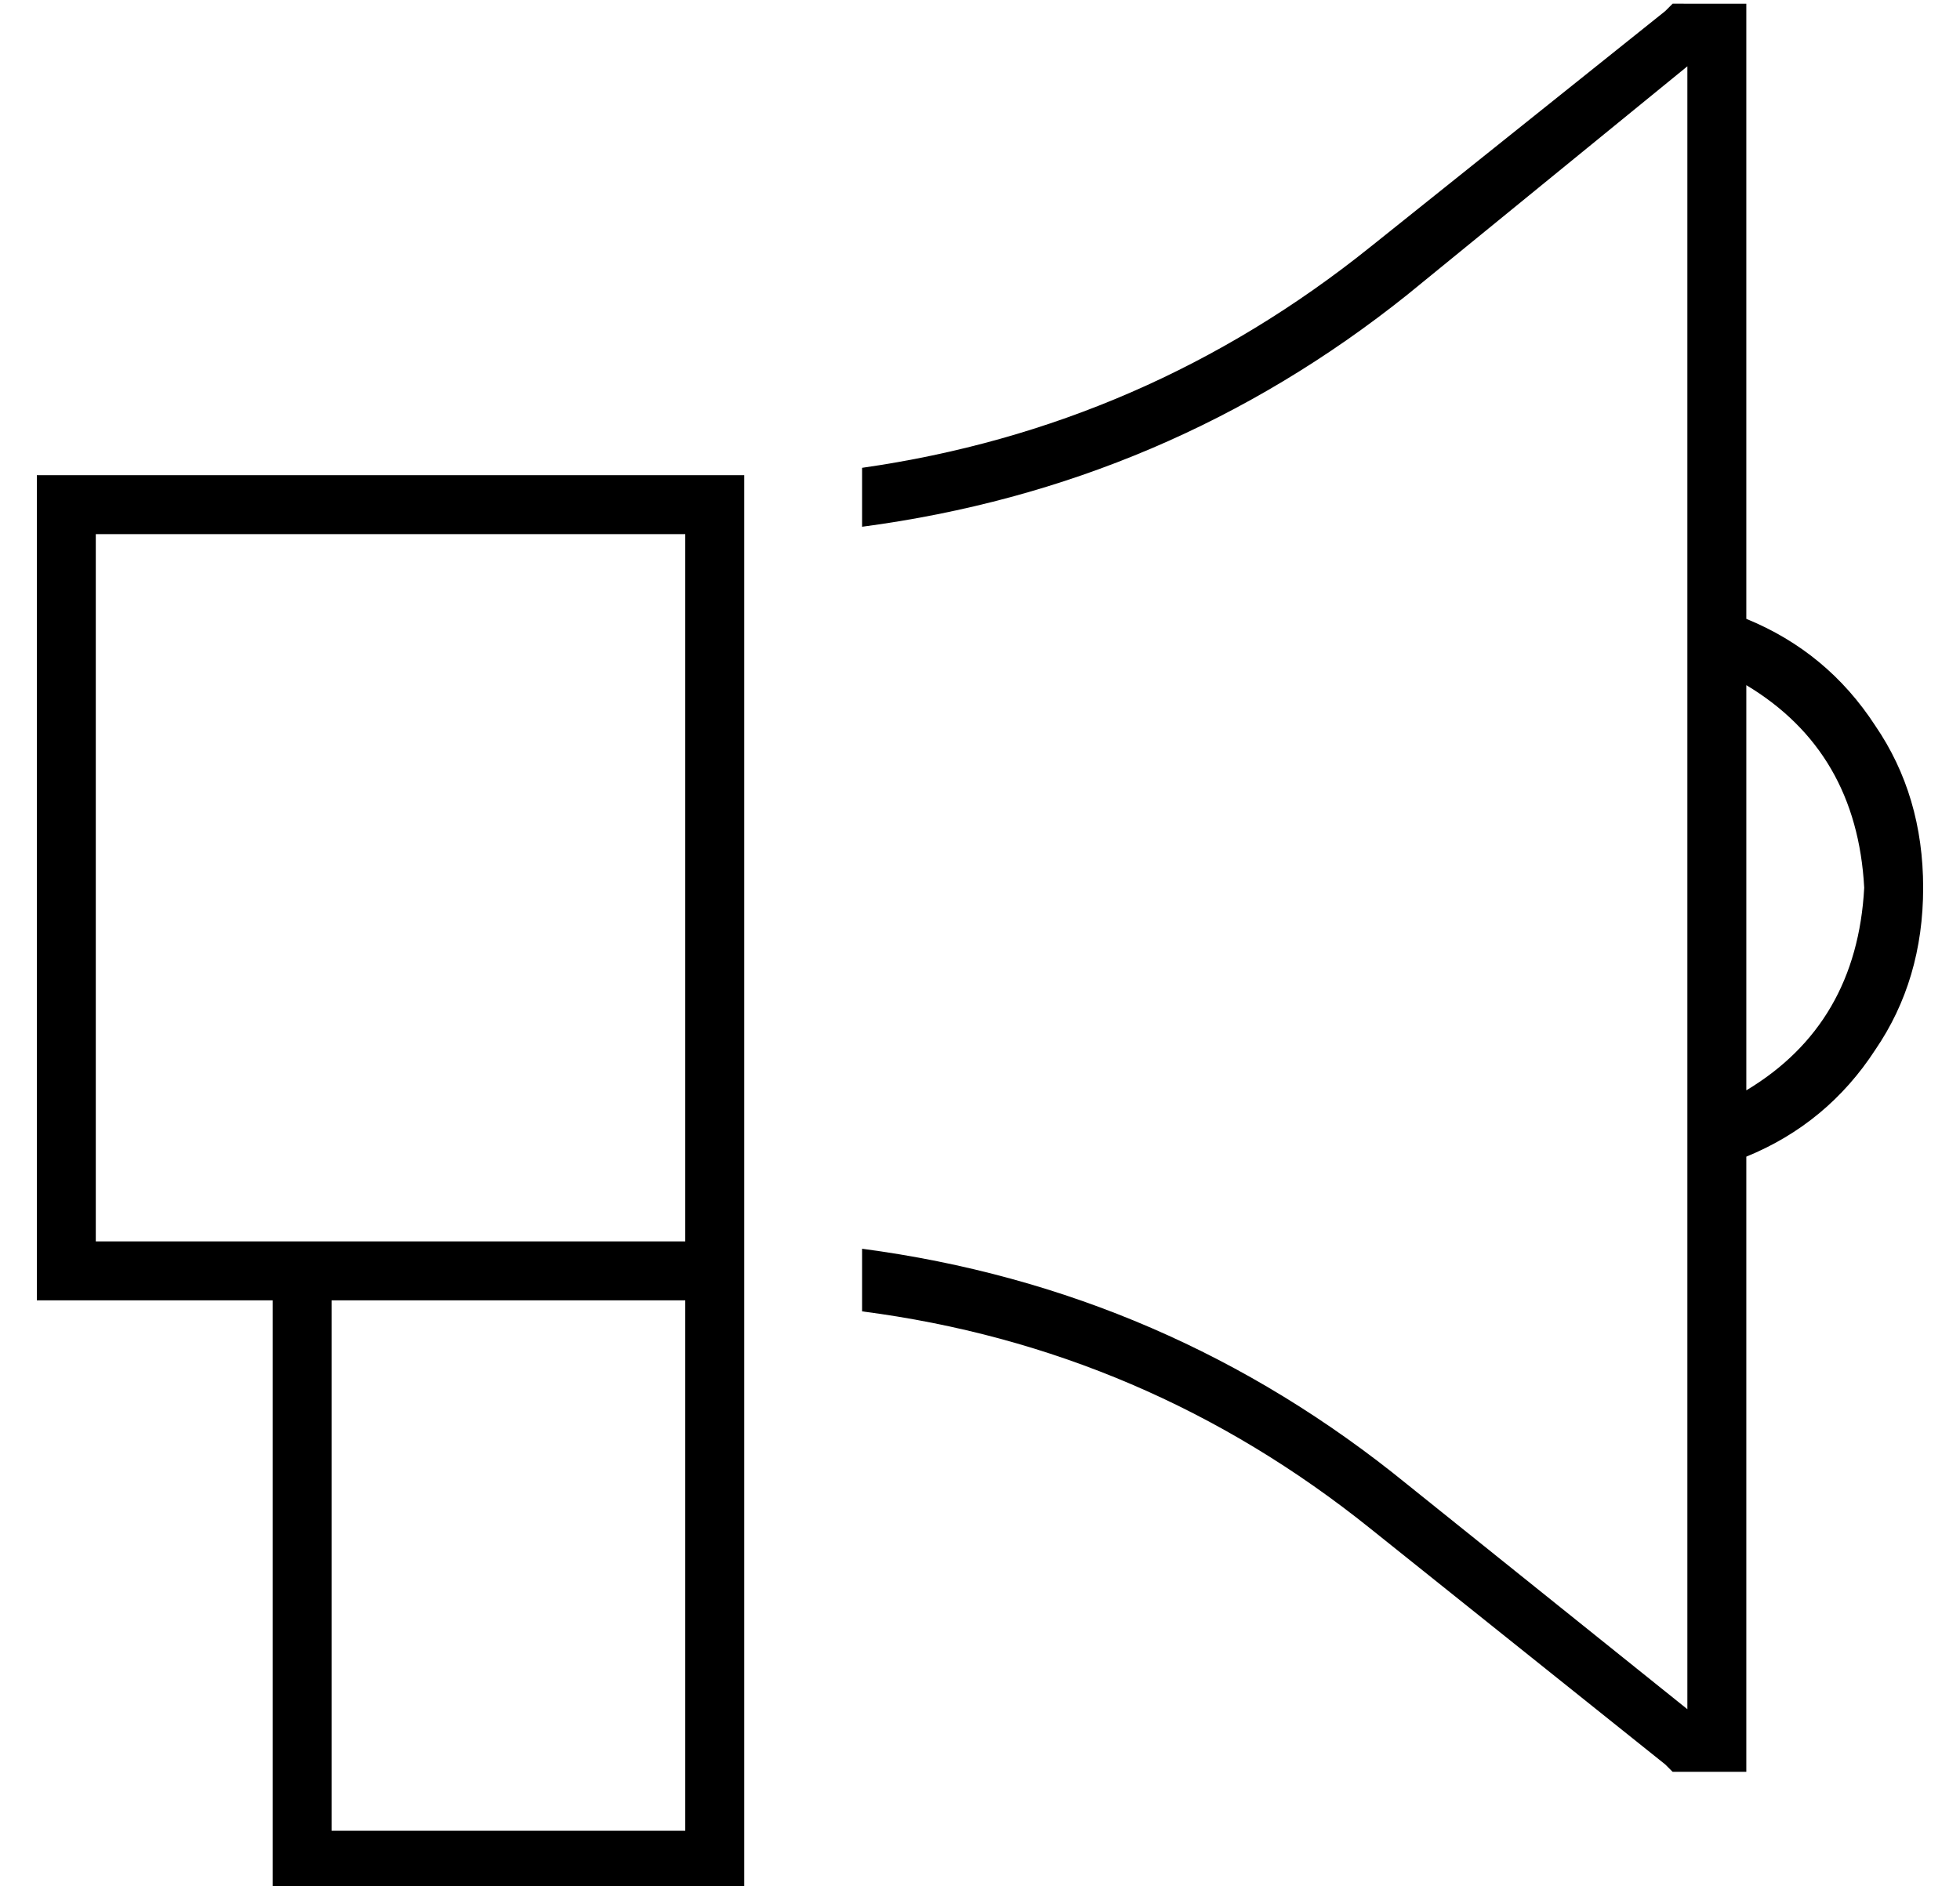 <?xml version="1.0" standalone="no"?>
<!DOCTYPE svg PUBLIC "-//W3C//DTD SVG 1.1//EN" "http://www.w3.org/Graphics/SVG/1.1/DTD/svg11.dtd" >
<svg xmlns="http://www.w3.org/2000/svg" xmlns:xlink="http://www.w3.org/1999/xlink" version="1.1" viewBox="-10 -40 532 512">
   <path fill="currentColor"
d="M447 -39h-3h3h-3l-2 2v0l-80 64v0q-61 49 -138 60v16v0q83 -11 148 -63l76 -62v0v446v0l-76 -61v0q-65 -53 -148 -64v17v0q77 10 138 59l80 64v0l2 2v0h3h17v-8v0v-159v0q22 -9 35 -29q13 -19 13 -44t-13 -44q-13 -20 -35 -29v-159v0v-8v0h-8h-9zM192 377v-64v64v-64v-16
v0v-192v0v-16v0h-3h-3h-2v0v0v0v0v0h-24h-160v8v0v208v0v8v0h8h56v152v0v8v0h8h120v-8v0v-88v0zM160 105h16h-16h16v192v0h-16h-144v-192v0h144v0zM464 256v-110v110v-110q30 18 32 55q-2 37 -32 55v0zM176 313v144v-144v144h-96v0v-144v0h80h16z" />
</svg>
